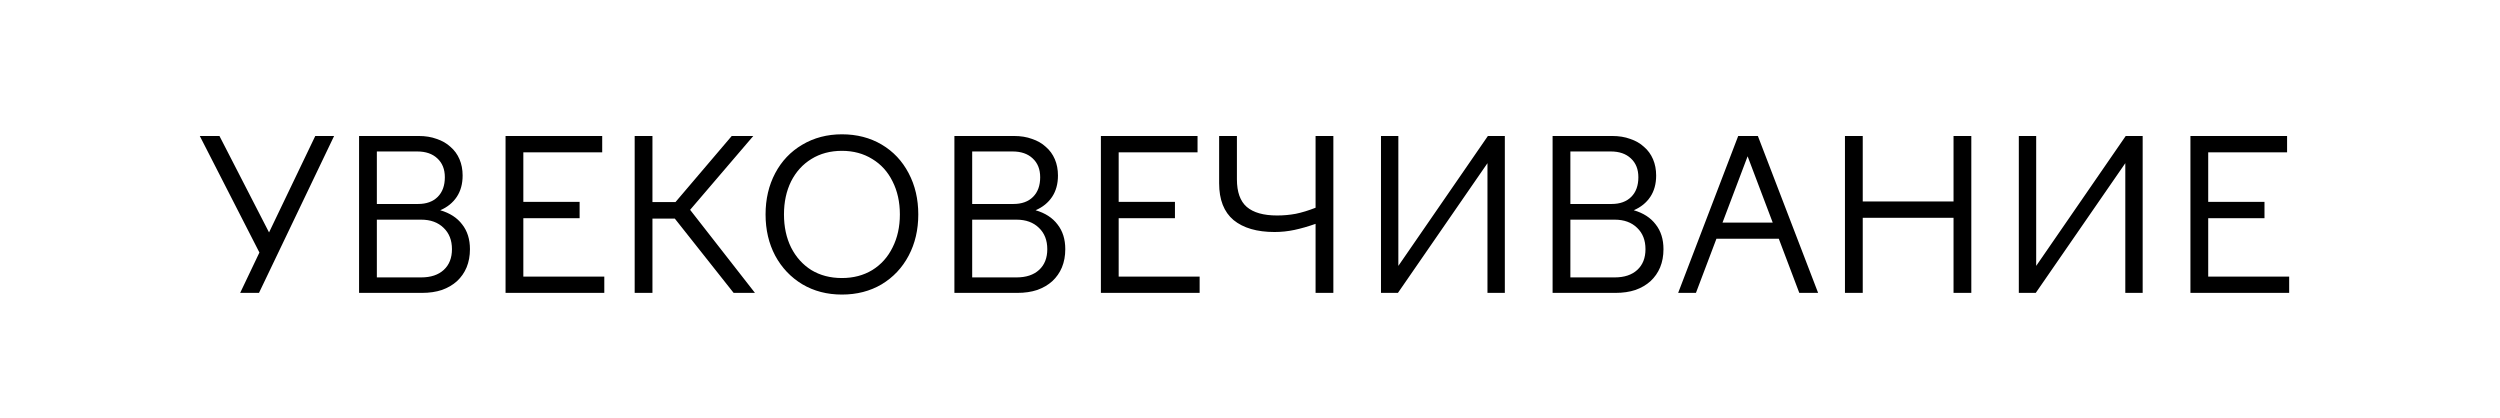 <svg width="239" height="40" viewBox="0 0 239 40" fill="none" xmlns="http://www.w3.org/2000/svg">
<rect width="239" height="40" fill="white"/>
<rect x="108" y="5" width="23" height="6" fill="white"/>
<rect x="14" y="11" width="5" height="19" fill="white"/>
<path d="M19.1 13H20.98L25.72 22.22L30.14 13H31.94L24.76 28H22.96L24.8 24.14L19.1 13ZM34.327 13H40.027C40.667 13 41.24 13.093 41.747 13.28C42.267 13.453 42.707 13.707 43.067 14.04C43.44 14.36 43.727 14.753 43.927 15.22C44.127 15.687 44.227 16.207 44.227 16.78C44.227 17.58 44.04 18.26 43.667 18.82C43.294 19.38 42.767 19.807 42.087 20.1C43.007 20.367 43.707 20.82 44.187 21.46C44.68 22.087 44.927 22.873 44.927 23.82C44.927 24.46 44.82 25.04 44.607 25.56C44.394 26.067 44.087 26.507 43.687 26.88C43.287 27.24 42.807 27.52 42.247 27.72C41.687 27.907 41.053 28 40.347 28H34.327V13ZM40.267 26.52C41.187 26.52 41.907 26.28 42.427 25.8C42.947 25.32 43.207 24.66 43.207 23.82C43.207 22.967 42.94 22.287 42.407 21.78C41.873 21.26 41.16 21 40.267 21H36.027V26.52H40.267ZM39.967 19.5C40.767 19.5 41.394 19.273 41.847 18.82C42.3 18.367 42.527 17.74 42.527 16.94C42.527 16.18 42.287 15.58 41.807 15.14C41.34 14.7 40.7 14.48 39.887 14.48H36.027V19.5H39.967ZM57.571 13V14.56H50.031V19.3H55.411V20.86H50.031V26.44H57.771V28H48.331V13H57.571ZM62.374 13V19.32H64.575L69.954 13H72.014L65.975 20.06L72.174 28H70.135L64.514 20.9H62.374V28H60.675V13H62.374ZM86.028 20.5C86.028 19.313 85.794 18.26 85.328 17.34C84.874 16.42 84.228 15.707 83.388 15.2C82.548 14.68 81.581 14.42 80.488 14.42C79.381 14.42 78.408 14.68 77.568 15.2C76.741 15.707 76.094 16.42 75.628 17.34C75.174 18.26 74.948 19.313 74.948 20.5C74.948 21.687 75.174 22.74 75.628 23.66C76.094 24.58 76.741 25.3 77.568 25.82C78.408 26.327 79.381 26.58 80.488 26.58C81.581 26.58 82.548 26.327 83.388 25.82C84.228 25.3 84.874 24.58 85.328 23.66C85.794 22.74 86.028 21.687 86.028 20.5ZM73.188 20.5C73.188 19.033 73.495 17.72 74.108 16.56C74.721 15.4 75.581 14.493 76.688 13.84C77.808 13.173 79.075 12.84 80.488 12.84C81.915 12.84 83.181 13.167 84.288 13.82C85.394 14.473 86.254 15.387 86.868 16.56C87.481 17.72 87.788 19.033 87.788 20.5C87.788 21.967 87.481 23.28 86.868 24.44C86.254 25.6 85.394 26.513 84.288 27.18C83.181 27.833 81.915 28.16 80.488 28.16C79.075 28.16 77.814 27.833 76.708 27.18C75.601 26.513 74.734 25.6 74.108 24.44C73.495 23.28 73.188 21.967 73.188 20.5ZM91.241 13H96.941C97.581 13 98.154 13.093 98.661 13.28C99.181 13.453 99.621 13.707 99.981 14.04C100.354 14.36 100.641 14.753 100.841 15.22C101.041 15.687 101.141 16.207 101.141 16.78C101.141 17.58 100.954 18.26 100.581 18.82C100.208 19.38 99.681 19.807 99.001 20.1C99.921 20.367 100.621 20.82 101.101 21.46C101.594 22.087 101.841 22.873 101.841 23.82C101.841 24.46 101.734 25.04 101.521 25.56C101.308 26.067 101.001 26.507 100.601 26.88C100.201 27.24 99.721 27.52 99.161 27.72C98.601 27.907 97.968 28 97.261 28H91.241V13ZM97.181 26.52C98.101 26.52 98.821 26.28 99.341 25.8C99.861 25.32 100.121 24.66 100.121 23.82C100.121 22.967 99.854 22.287 99.321 21.78C98.788 21.26 98.074 21 97.181 21H92.941V26.52H97.181ZM96.881 19.5C97.681 19.5 98.308 19.273 98.761 18.82C99.214 18.367 99.441 17.74 99.441 16.94C99.441 16.18 99.201 15.58 98.721 15.14C98.254 14.7 97.614 14.48 96.801 14.48H92.941V19.5H96.881ZM114.485 13V14.56H106.945V19.3H112.325V20.86H106.945V26.44H114.685V28H105.245V13H114.485ZM116.549 13H118.249V17.14C118.249 18.353 118.562 19.233 119.189 19.78C119.829 20.327 120.795 20.6 122.089 20.6C122.702 20.6 123.295 20.547 123.869 20.44C124.455 20.32 125.089 20.127 125.769 19.86V13H127.469V28H125.769V21.4C125.049 21.653 124.375 21.847 123.749 21.98C123.122 22.113 122.489 22.18 121.849 22.18C120.169 22.18 118.862 21.8 117.929 21.04C117.009 20.267 116.549 19.093 116.549 17.52V13ZM132.022 13H133.682V25.42L142.242 13H143.862V28H142.202V15.6L133.642 28H132.022V13ZM148.428 13H154.128C154.768 13 155.342 13.093 155.848 13.28C156.368 13.453 156.808 13.707 157.168 14.04C157.542 14.36 157.828 14.753 158.028 15.22C158.228 15.687 158.328 16.207 158.328 16.78C158.328 17.58 158.142 18.26 157.768 18.82C157.395 19.38 156.868 19.807 156.188 20.1C157.108 20.367 157.808 20.82 158.288 21.46C158.782 22.087 159.028 22.873 159.028 23.82C159.028 24.46 158.922 25.04 158.708 25.56C158.495 26.067 158.188 26.507 157.788 26.88C157.388 27.24 156.908 27.52 156.348 27.72C155.788 27.907 155.155 28 154.448 28H148.428V13ZM154.368 26.52C155.288 26.52 156.008 26.28 156.528 25.8C157.048 25.32 157.308 24.66 157.308 23.82C157.308 22.967 157.042 22.287 156.508 21.78C155.975 21.26 155.262 21 154.368 21H150.128V26.52H154.368ZM154.068 19.5C154.868 19.5 155.495 19.273 155.948 18.82C156.402 18.367 156.628 17.74 156.628 16.94C156.628 16.18 156.388 15.58 155.908 15.14C155.442 14.7 154.802 14.48 153.988 14.48H150.128V19.5H154.068ZM160.432 28L166.172 13H168.052L173.812 28H172.012L170.052 22.82H164.092L162.132 28H160.432ZM164.672 21.28H169.472L167.072 14.94L164.672 21.28ZM178.078 13V19.26H186.758V13H188.458V28H186.758V20.82H178.078V28H176.378V13H178.078ZM192.999 13H194.659V25.42L203.219 13H204.839V28H203.179V15.6L194.619 28H192.999V13ZM218.645 13V14.56H211.105V19.3H216.485V20.86H211.105V26.44H218.845V28H209.405V13H218.645Z" fill="black"/>
<rect x="220" y="11" width="5" height="19" fill="white"/>
</svg>
